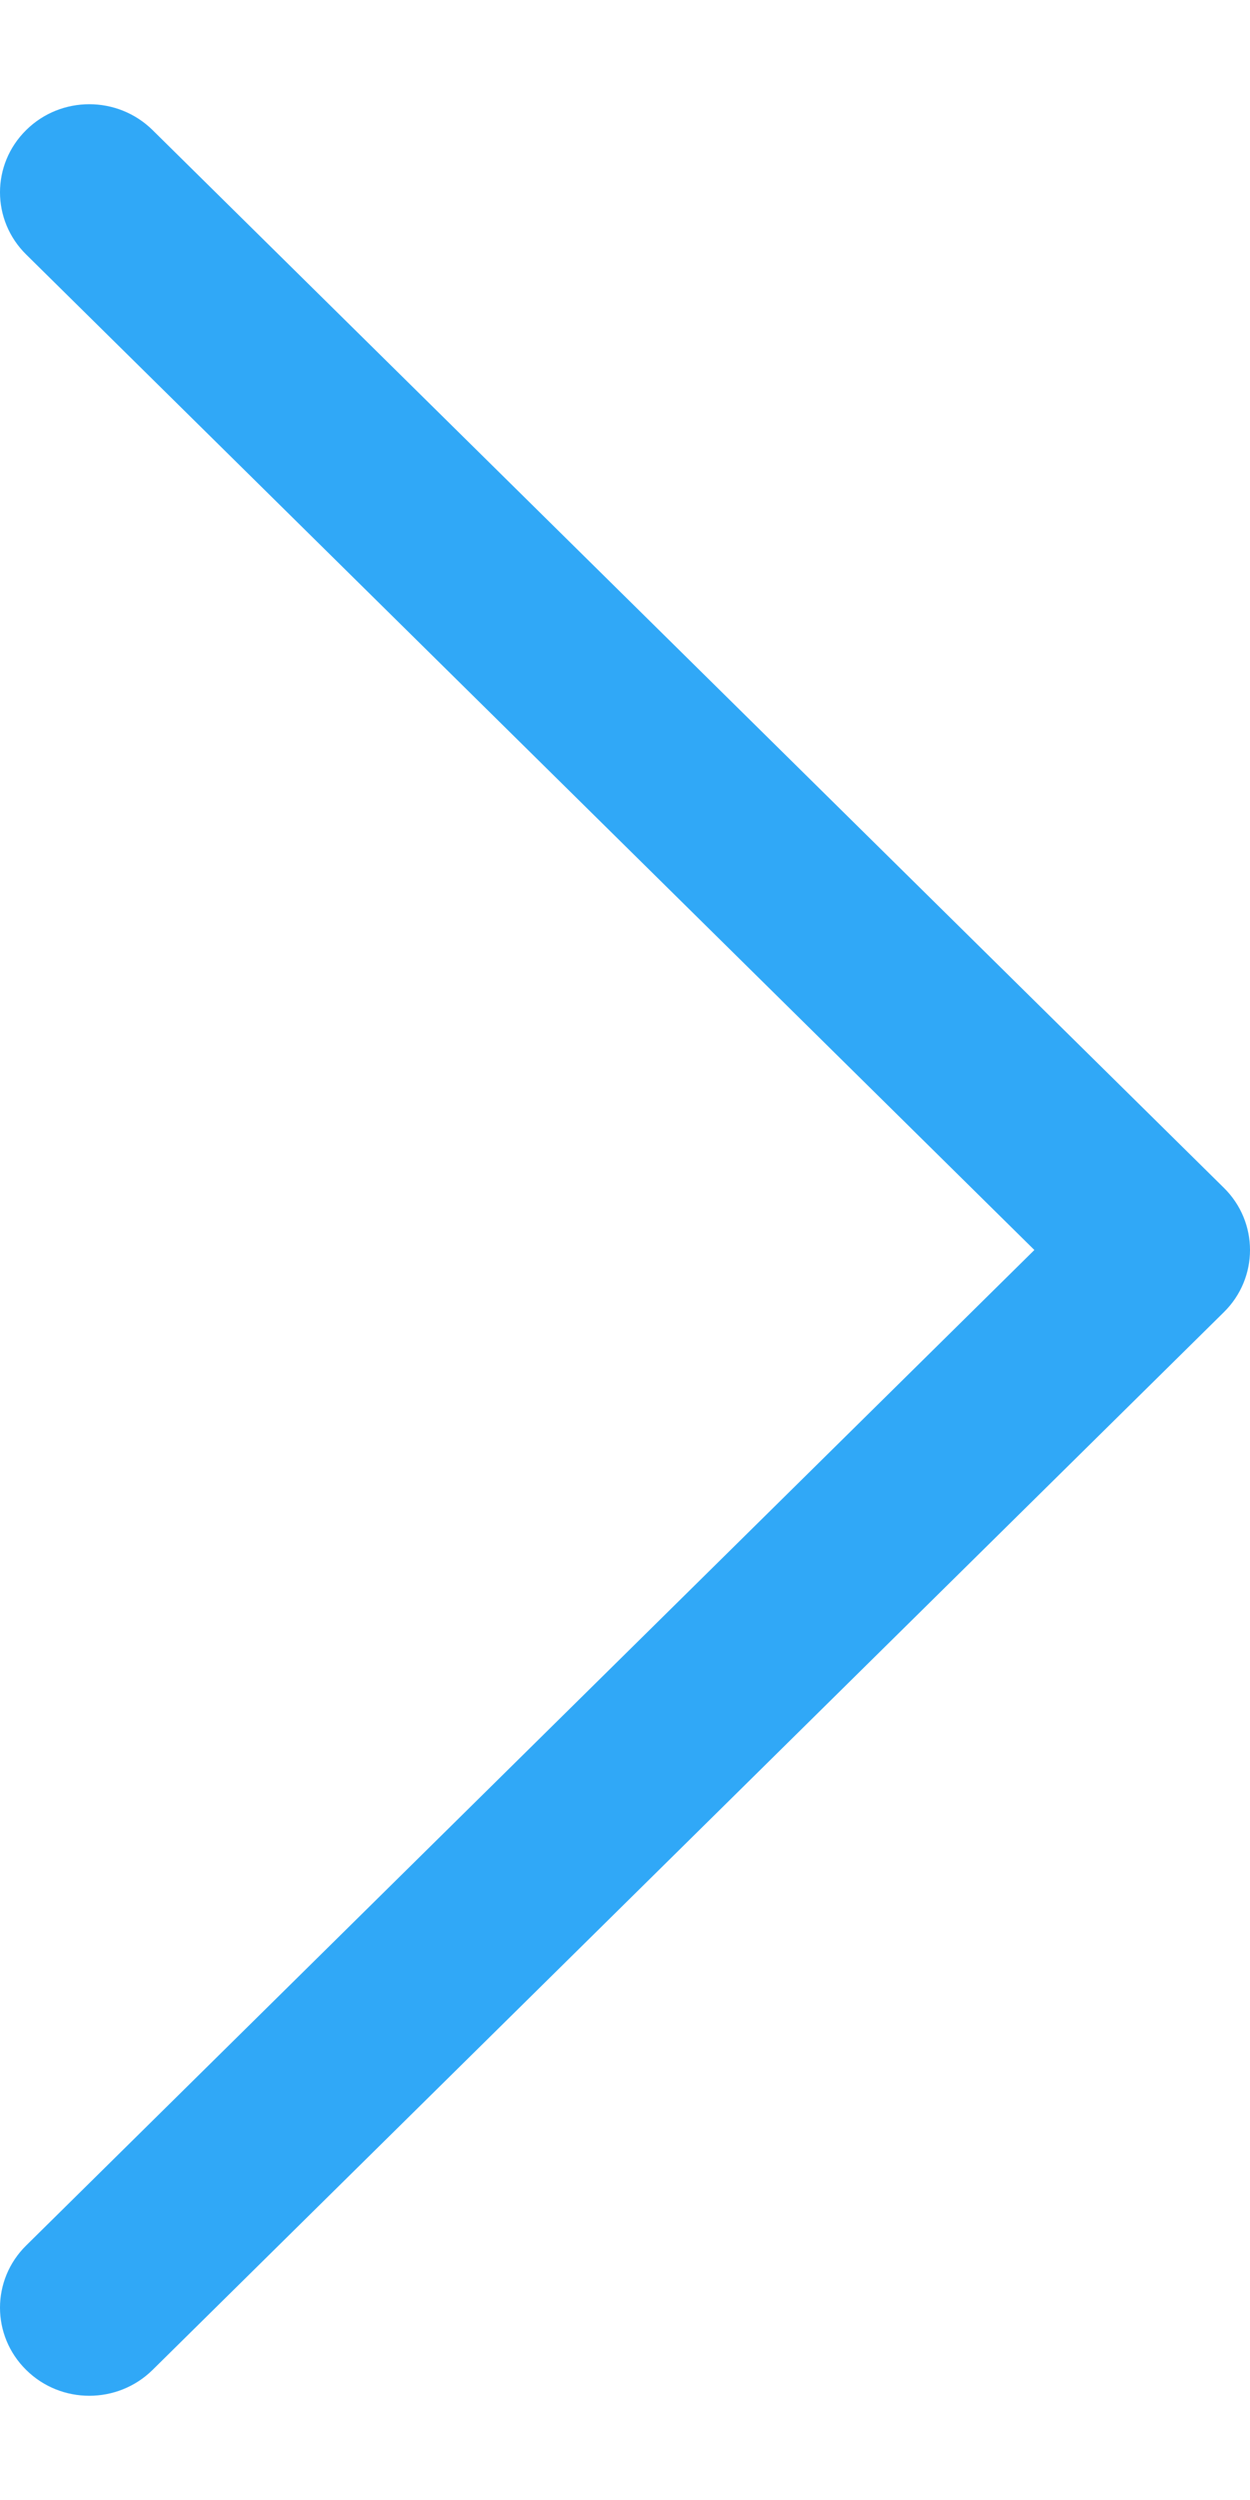 <svg width="6" height="12" viewBox="0 0 6 12" fill="none" xmlns="http://www.w3.org/2000/svg">
<path fill-rule="evenodd" clip-rule="evenodd" d="M0.126 11.376C-0.042 11.211 -0.042 10.943 0.126 10.778L4.965 6L0.126 1.222C-0.042 1.057 -0.042 0.789 0.126 0.624C0.293 0.459 0.564 0.459 0.732 0.624L5.874 5.701C6.042 5.866 6.042 6.134 5.874 6.299L0.732 11.376C0.564 11.541 0.293 11.541 0.126 11.376Z" fill="#30A8F7"/>
</svg>
